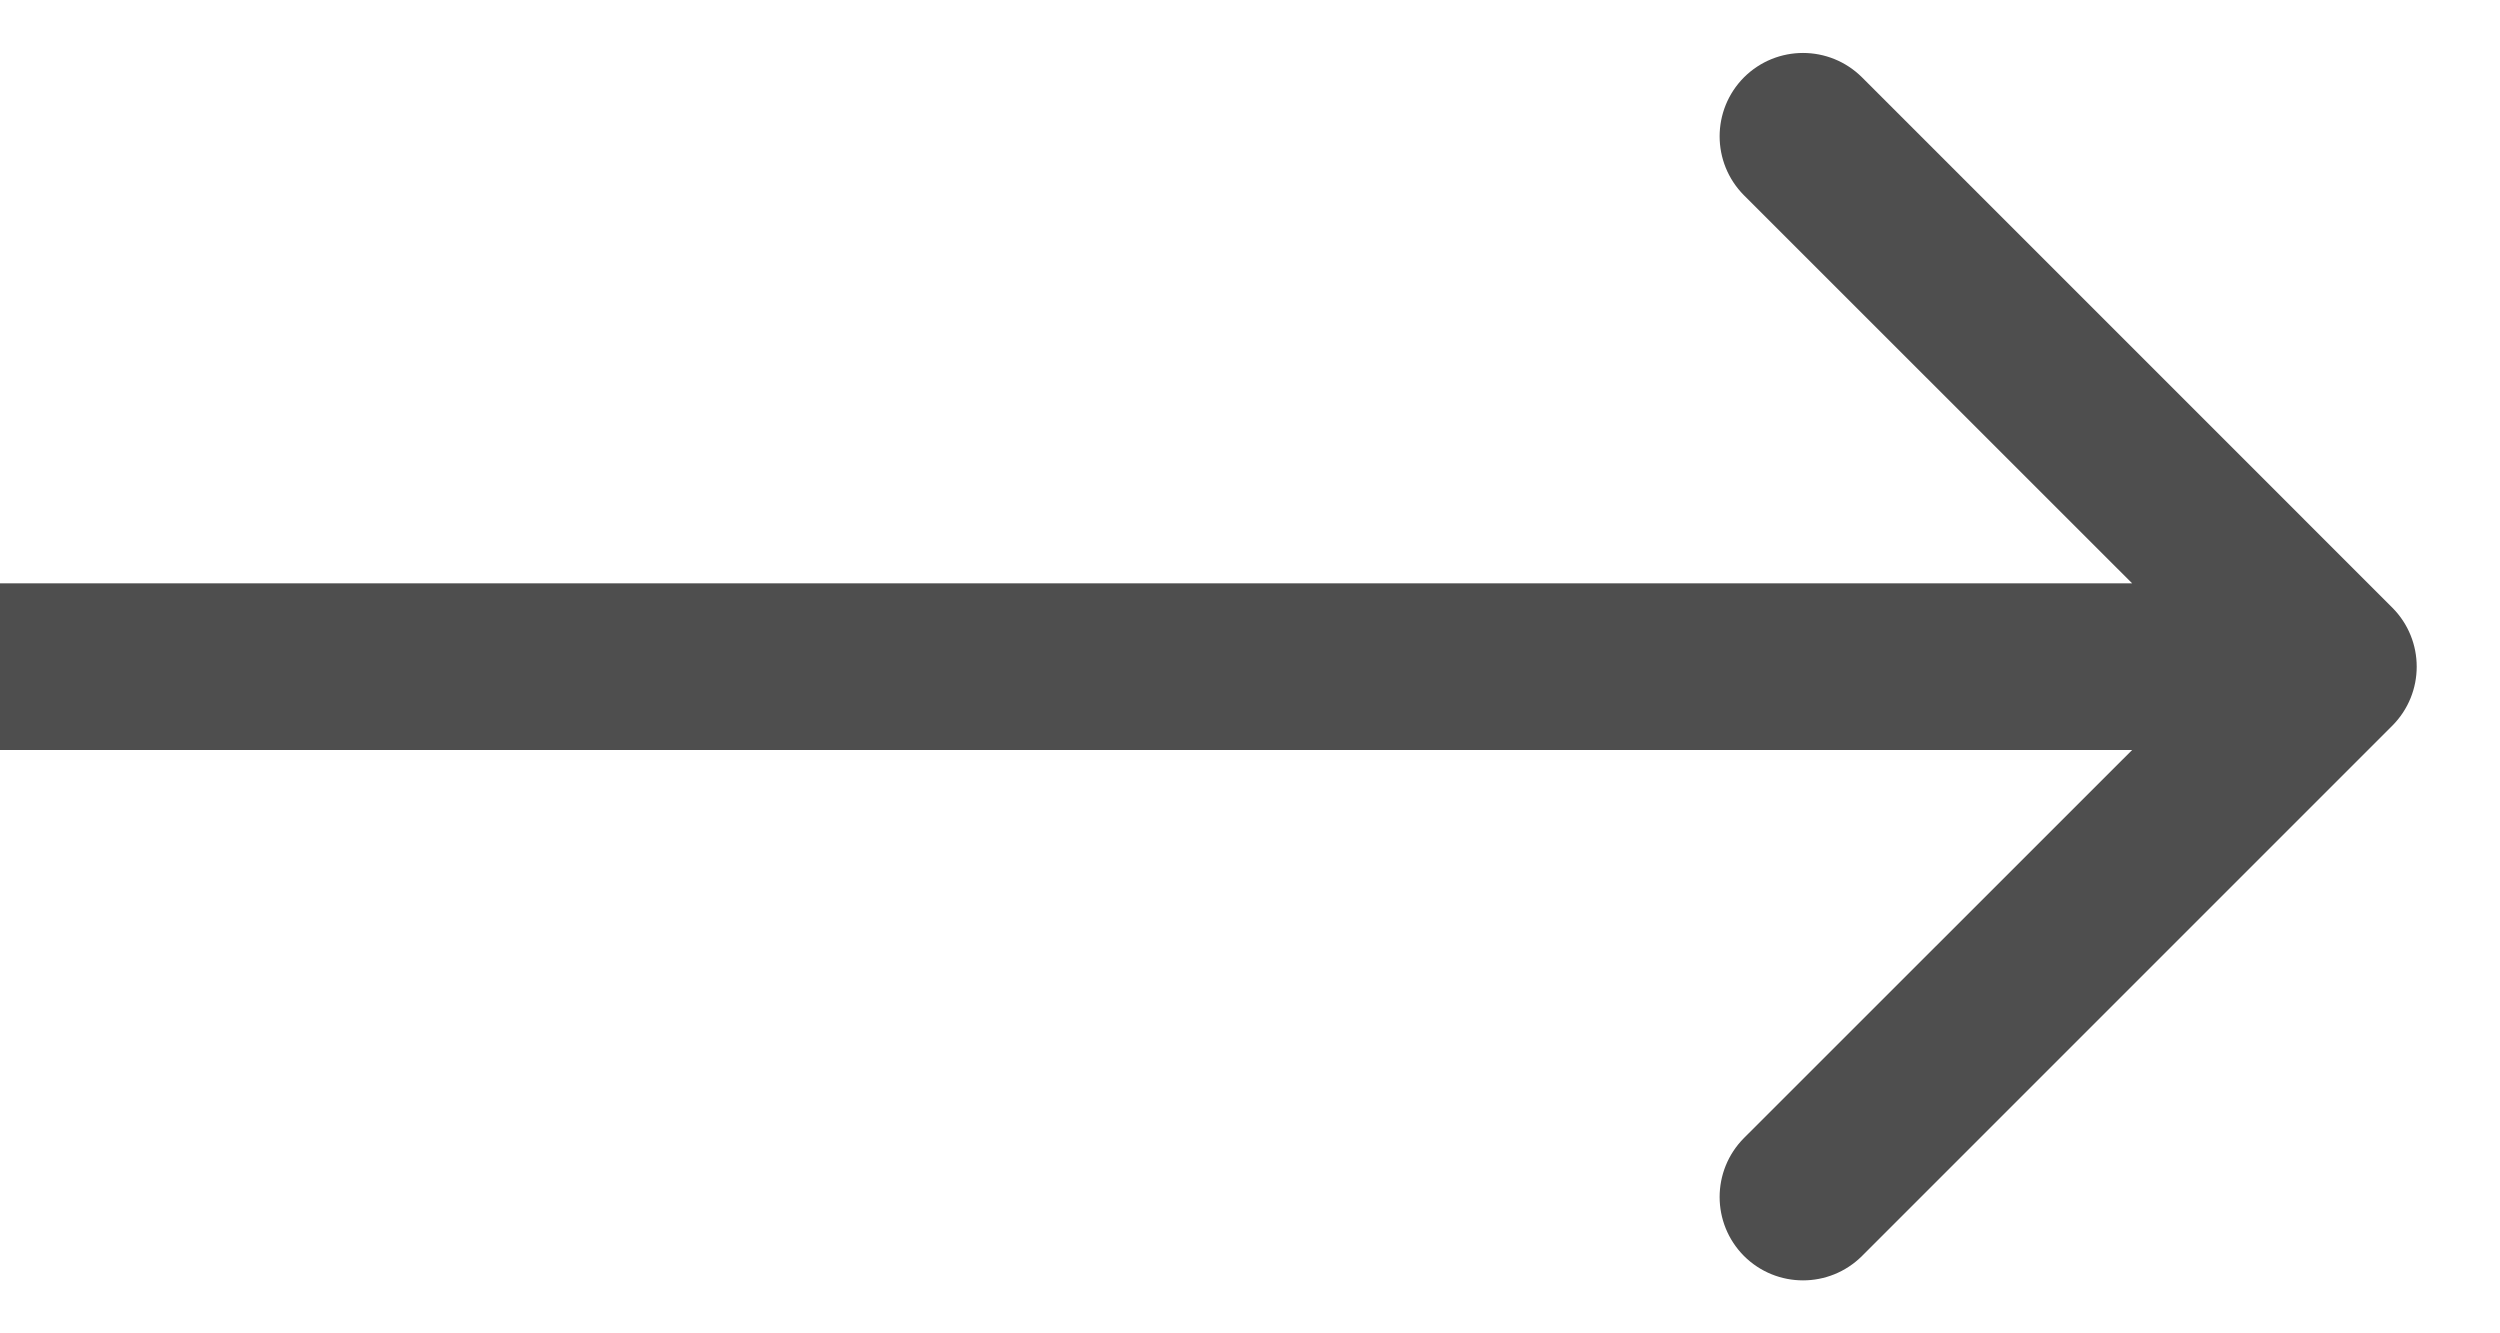 <svg width="15" height="8" viewBox="0 0 15 8" fill="none" xmlns="http://www.w3.org/2000/svg">
<path d="M14.354 4.354C14.549 4.158 14.549 3.842 14.354 3.646L11.172 0.464C10.976 0.269 10.66 0.269 10.464 0.464C10.269 0.66 10.269 0.976 10.464 1.172L13.293 4L10.464 6.828C10.269 7.024 10.269 7.34 10.464 7.536C10.66 7.731 10.976 7.731 11.172 7.536L14.354 4.354ZM-4.37114e-08 4.5L14 4.5L14 3.5L4.37114e-08 3.5L-4.37114e-08 4.5Z" fill="#4E4E4E"/>
</svg>

